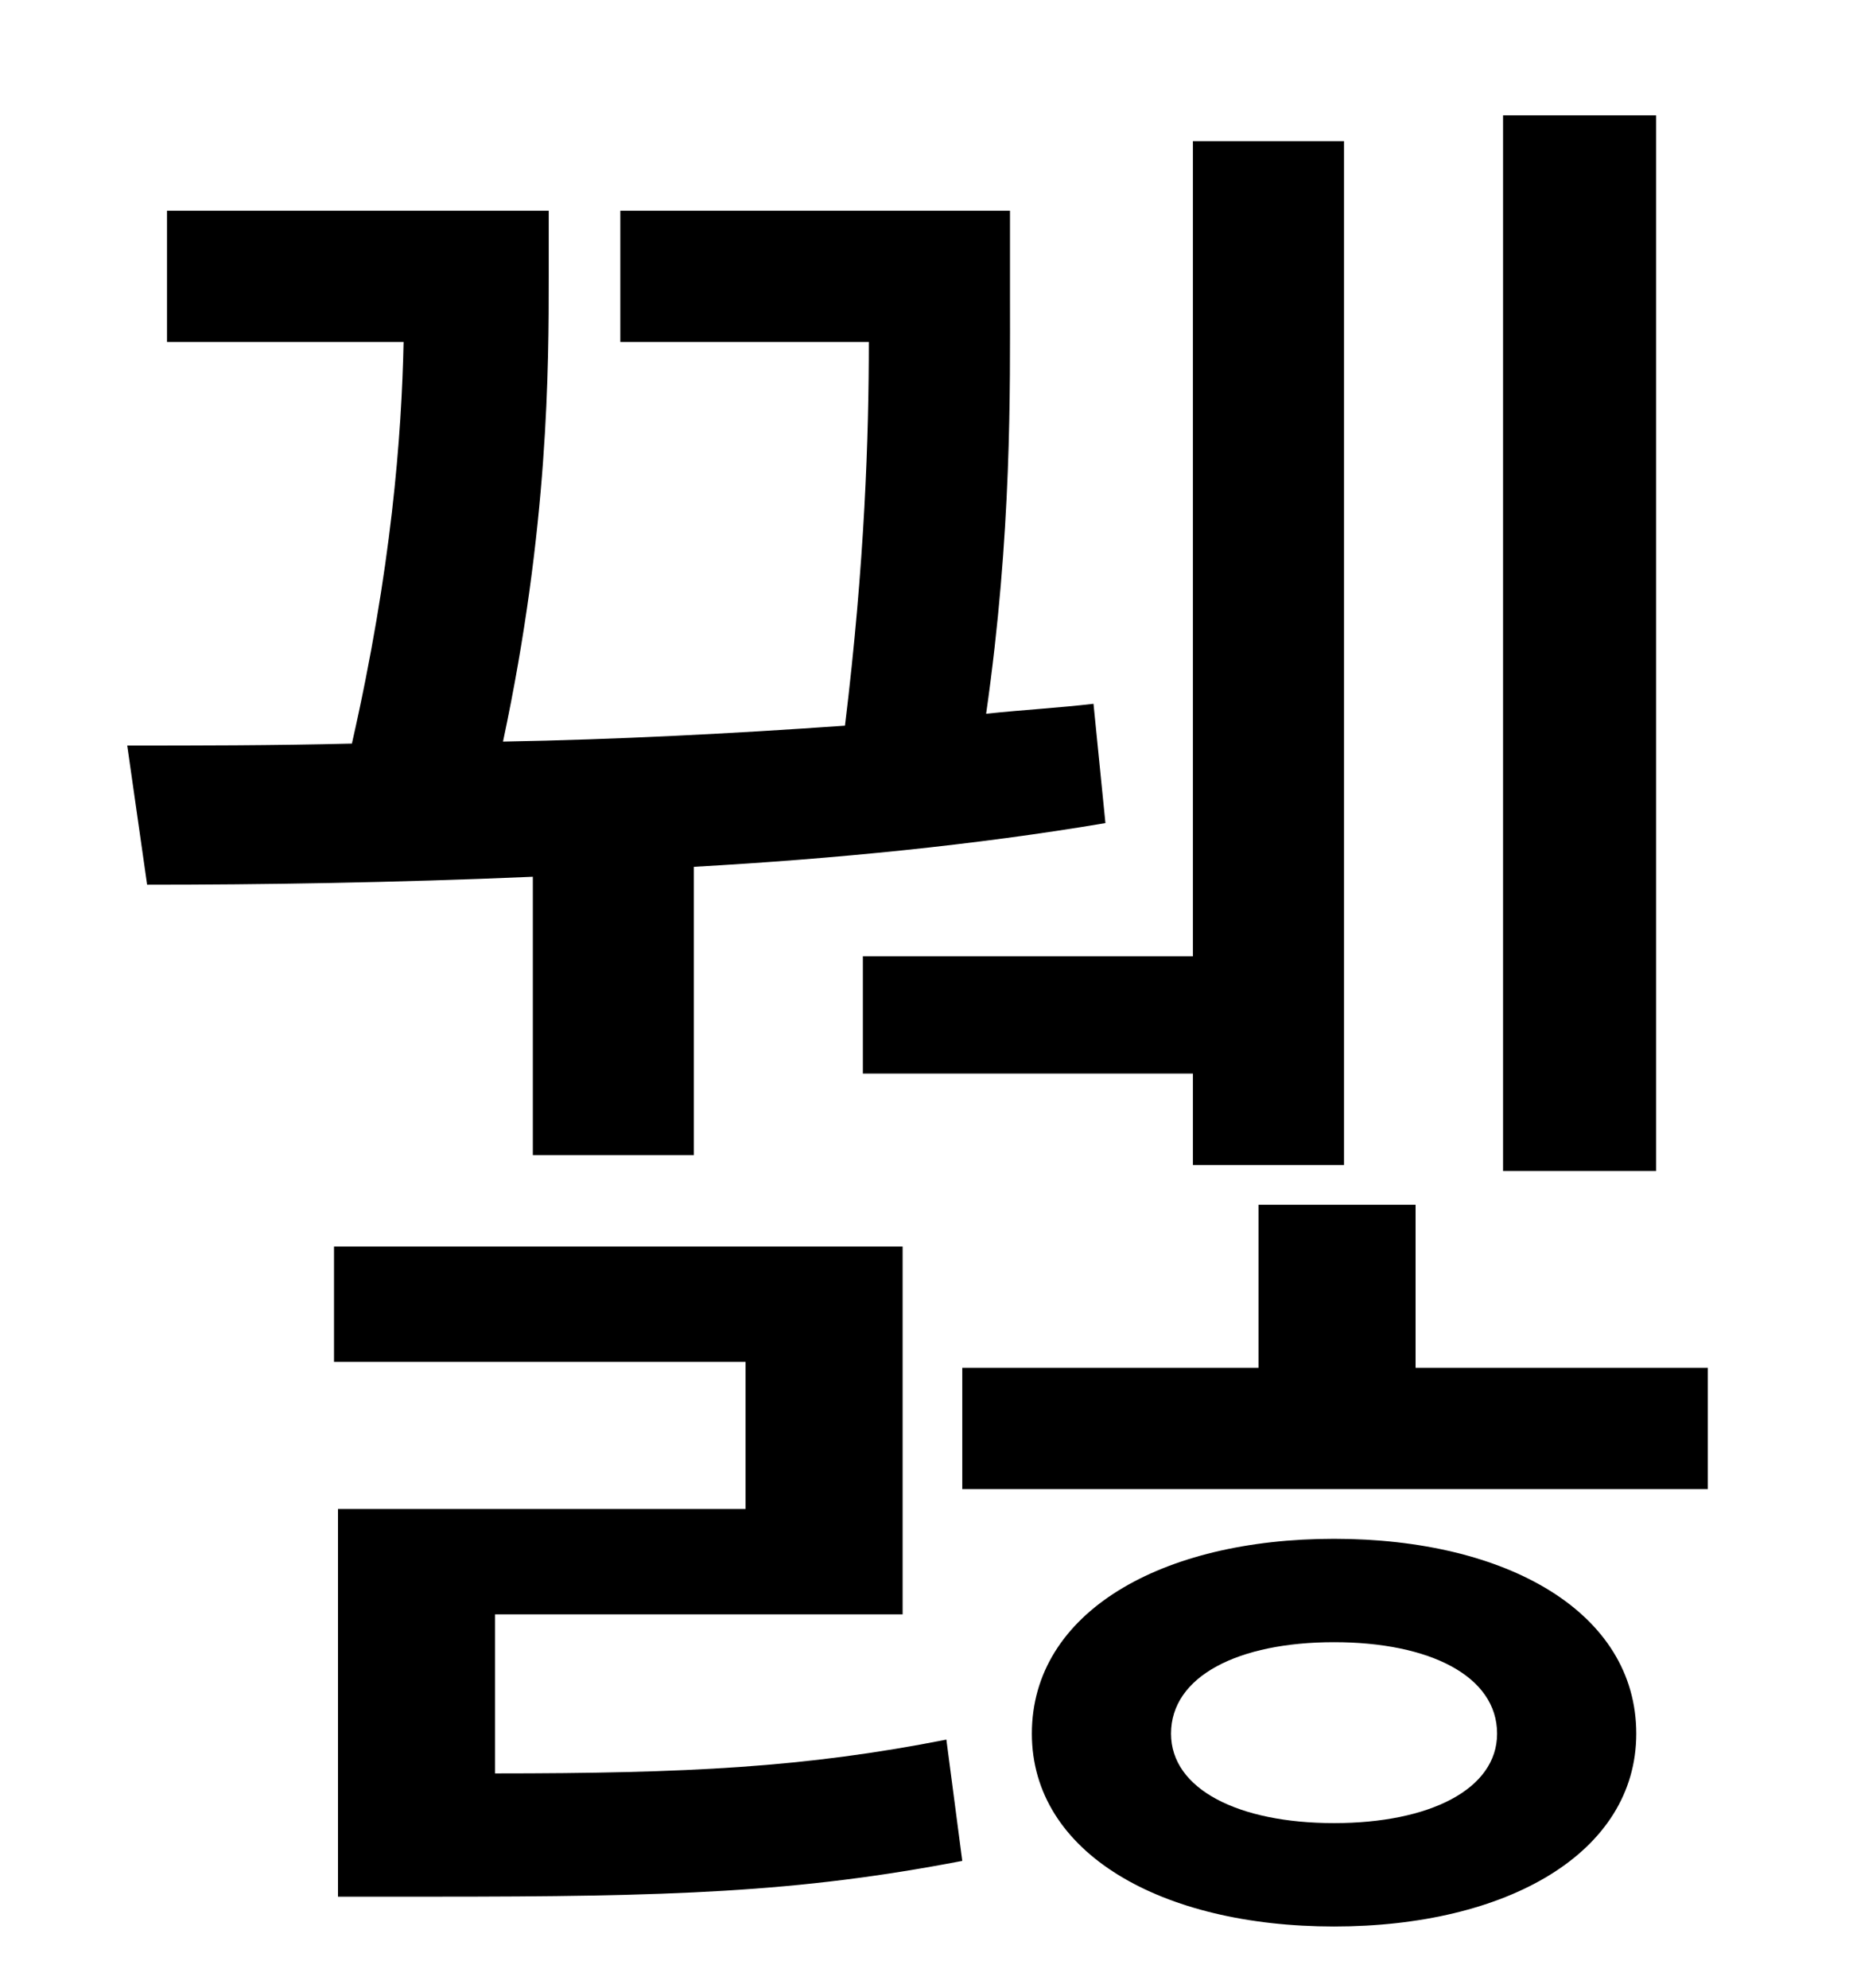 <?xml version="1.0" standalone="no"?>
<!DOCTYPE svg PUBLIC "-//W3C//DTD SVG 1.1//EN" "http://www.w3.org/Graphics/SVG/1.1/DTD/svg11.dtd" >
<svg xmlns="http://www.w3.org/2000/svg" xmlns:xlink="http://www.w3.org/1999/xlink" version="1.1" viewBox="-10 0 930 1000">
   <path fill="currentColor"
d="M823 58v531h-77v-531h77zM424 481h166v-410h76v515h-76v-46h-166v-59zM258 581v-140c-70 3 -137 4 -194 4l-10 -70c34 0 73 0 113 -1c20 -88 25 -155 26 -202h-119v-66h192v33c0 45 0 126 -23 234c57 -1 115 -4 172 -8c10 -82 12 -146 12 -193h-125v-66h196v42
c0 48 1 120 -12 211c19 -2 37 -3 54 -5l6 60c-65 11 -136 18 -207 22v145h-81zM239 812v80c97 0 156 -3 227 -17l8 61c-83 16 -147 18 -266 18h-48v-195h205v-74h-207v-58h286v185h-205zM661 917c48 0 82 -17 82 -45c0 -29 -34 -46 -82 -46s-82 17 -82 46c0 28 34 45 82 45z
M661 774c87 0 152 37 152 98c0 60 -65 97 -152 97s-152 -37 -152 -97c0 -61 65 -98 152 -98zM702 688h147v61h-375v-61h149v-82h79v82z" />
</svg>
